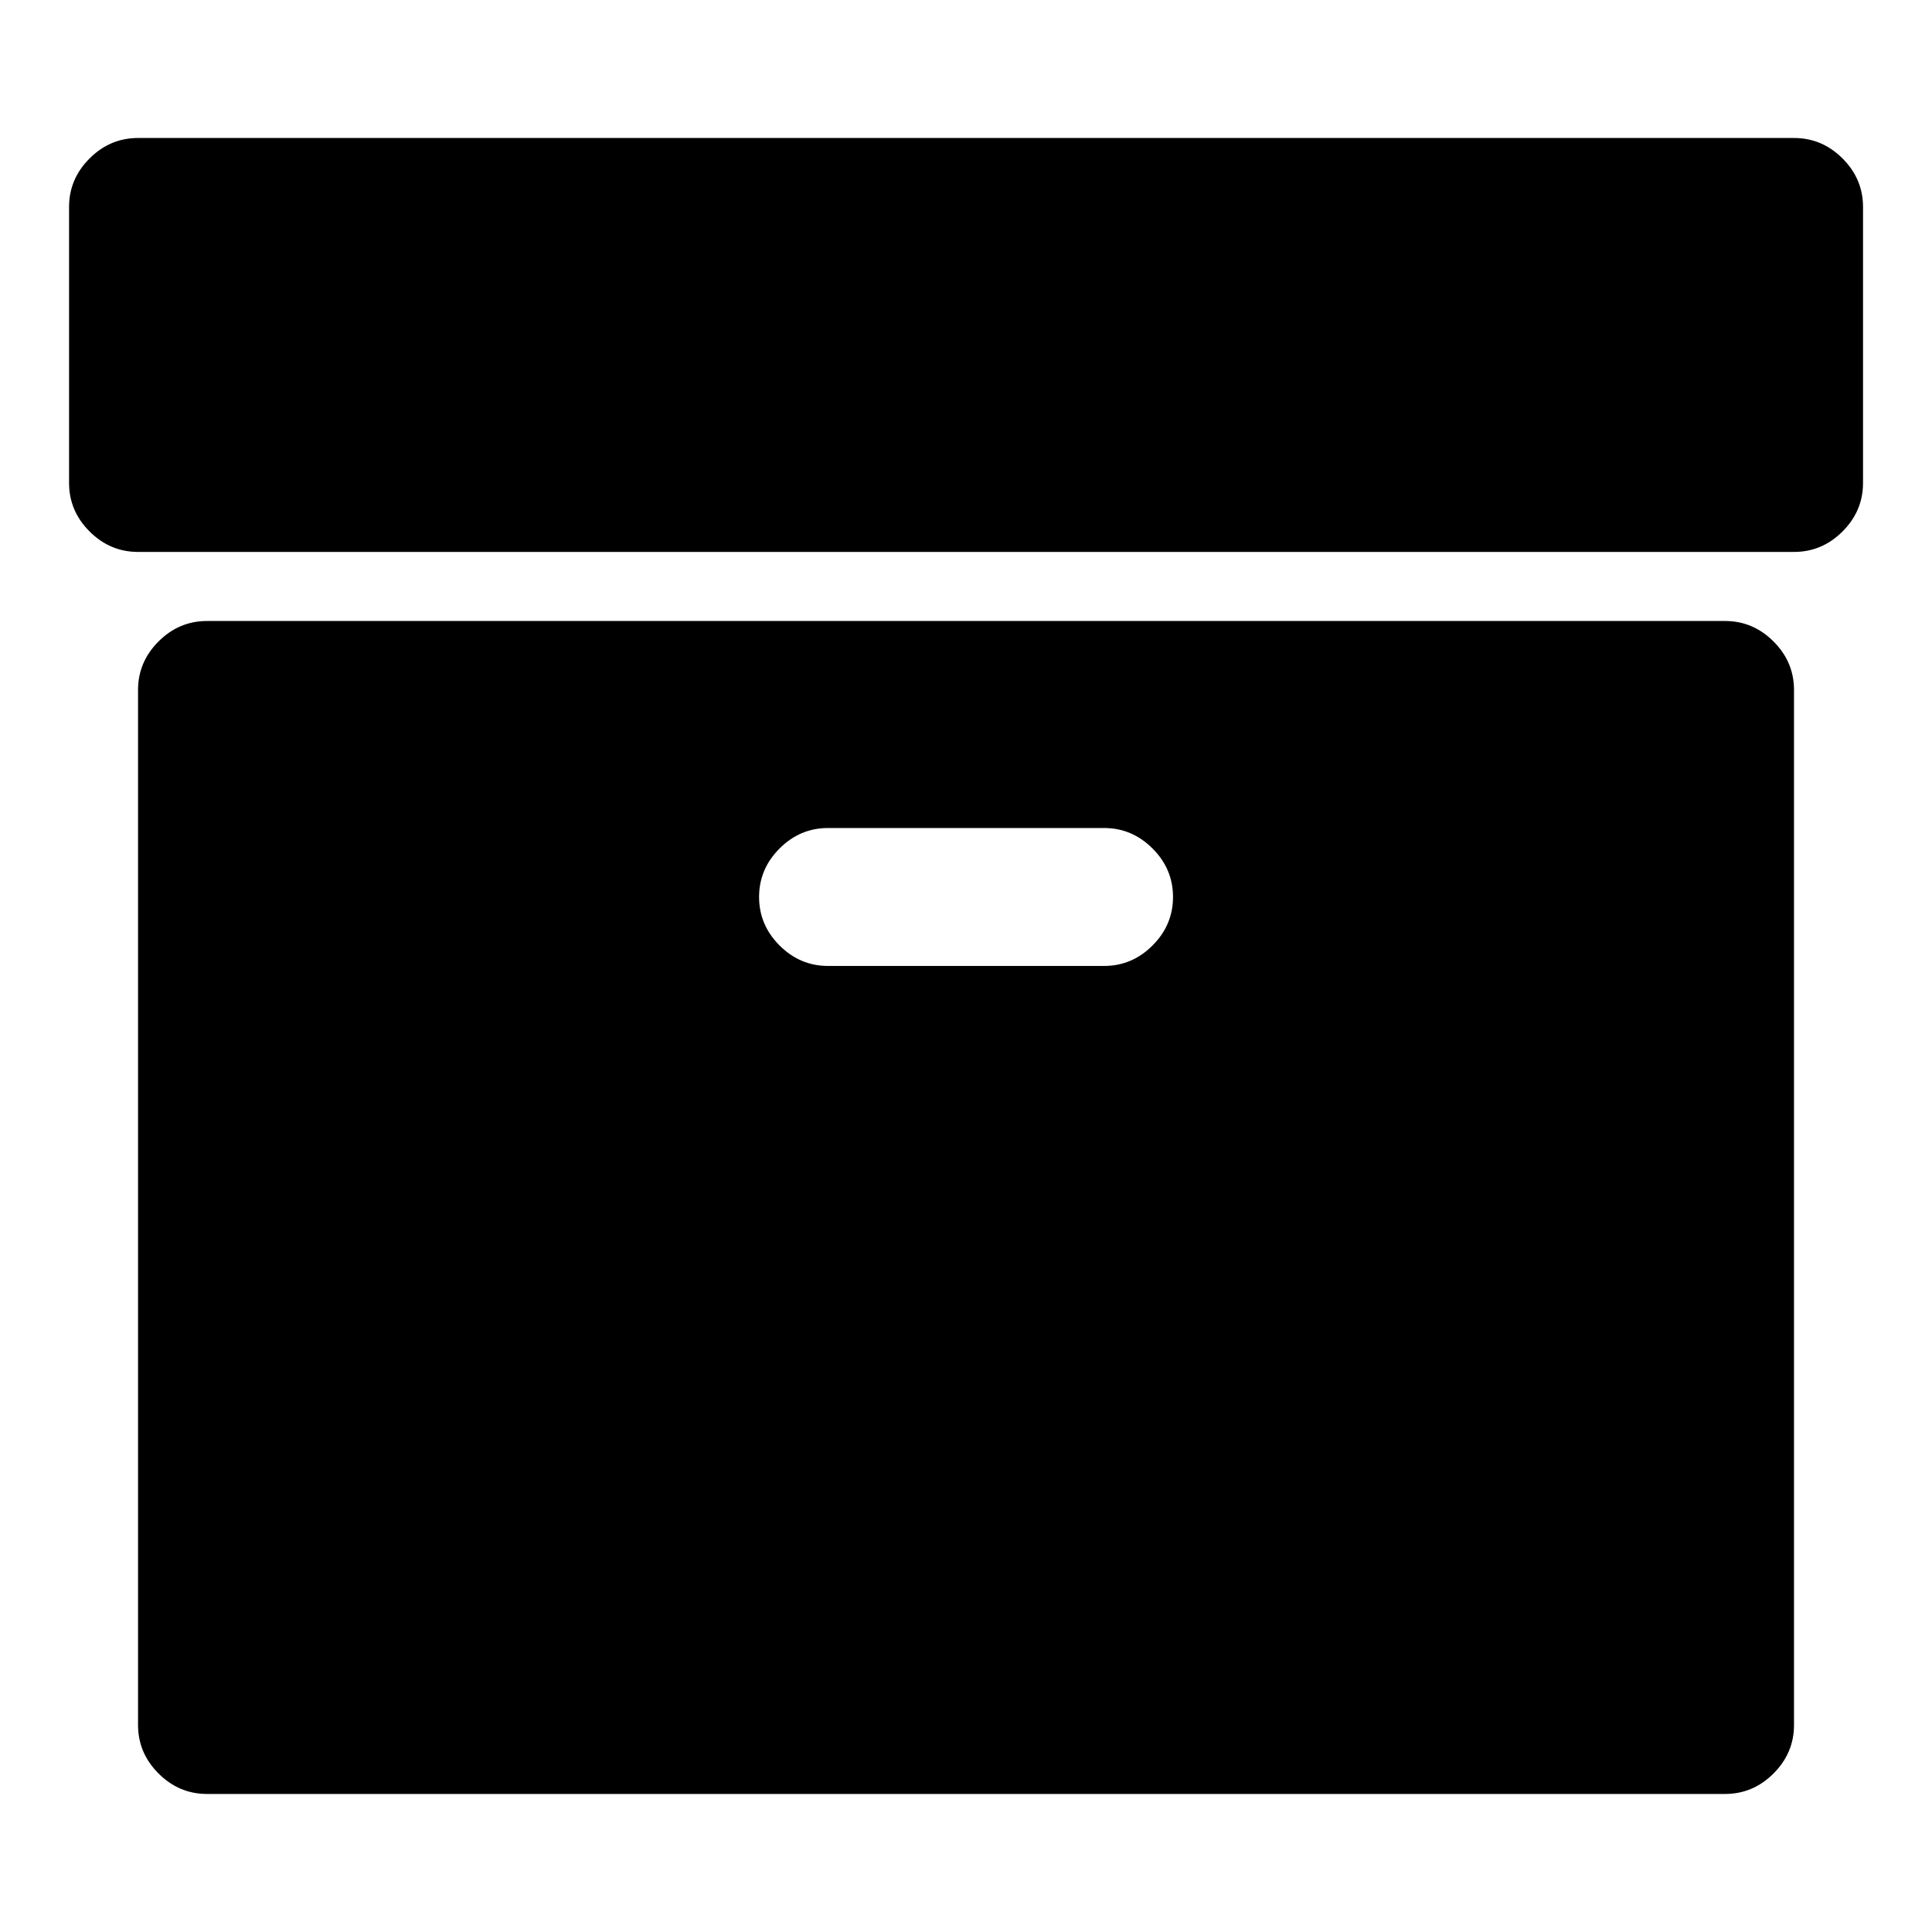 <?xml version="1.0"?><svg xmlns="http://www.w3.org/2000/svg" width="40" height="40" viewBox="0 0 40 40"><path d="m24.286 18.571q0-0.58-0.424-1.004t-1.004-0.424h-5.714q-0.58 0-1.004 0.424t-0.424 1.004 0.424 1.004 1.004 0.424h5.714q0.58 0 1.004-0.424t0.424-1.004z m12.857-4.286v21.429q0 0.58-0.424 1.004t-1.004 0.424h-31.429q-0.58 0-1.004-0.424t-0.424-1.004v-21.429q0-0.58 0.424-1.004t1.004-0.424h31.429q0.58 0 1.004 0.424t0.424 1.004z m1.429-10v5.714q0 0.58-0.424 1.004t-1.004 0.424h-34.286q-0.58 0-1.004-0.424t-0.424-1.004v-5.714q0-0.58 0.424-1.004t1.004-0.424h34.286q0.58 0 1.004 0.424t0.424 1.004z"></path></svg>